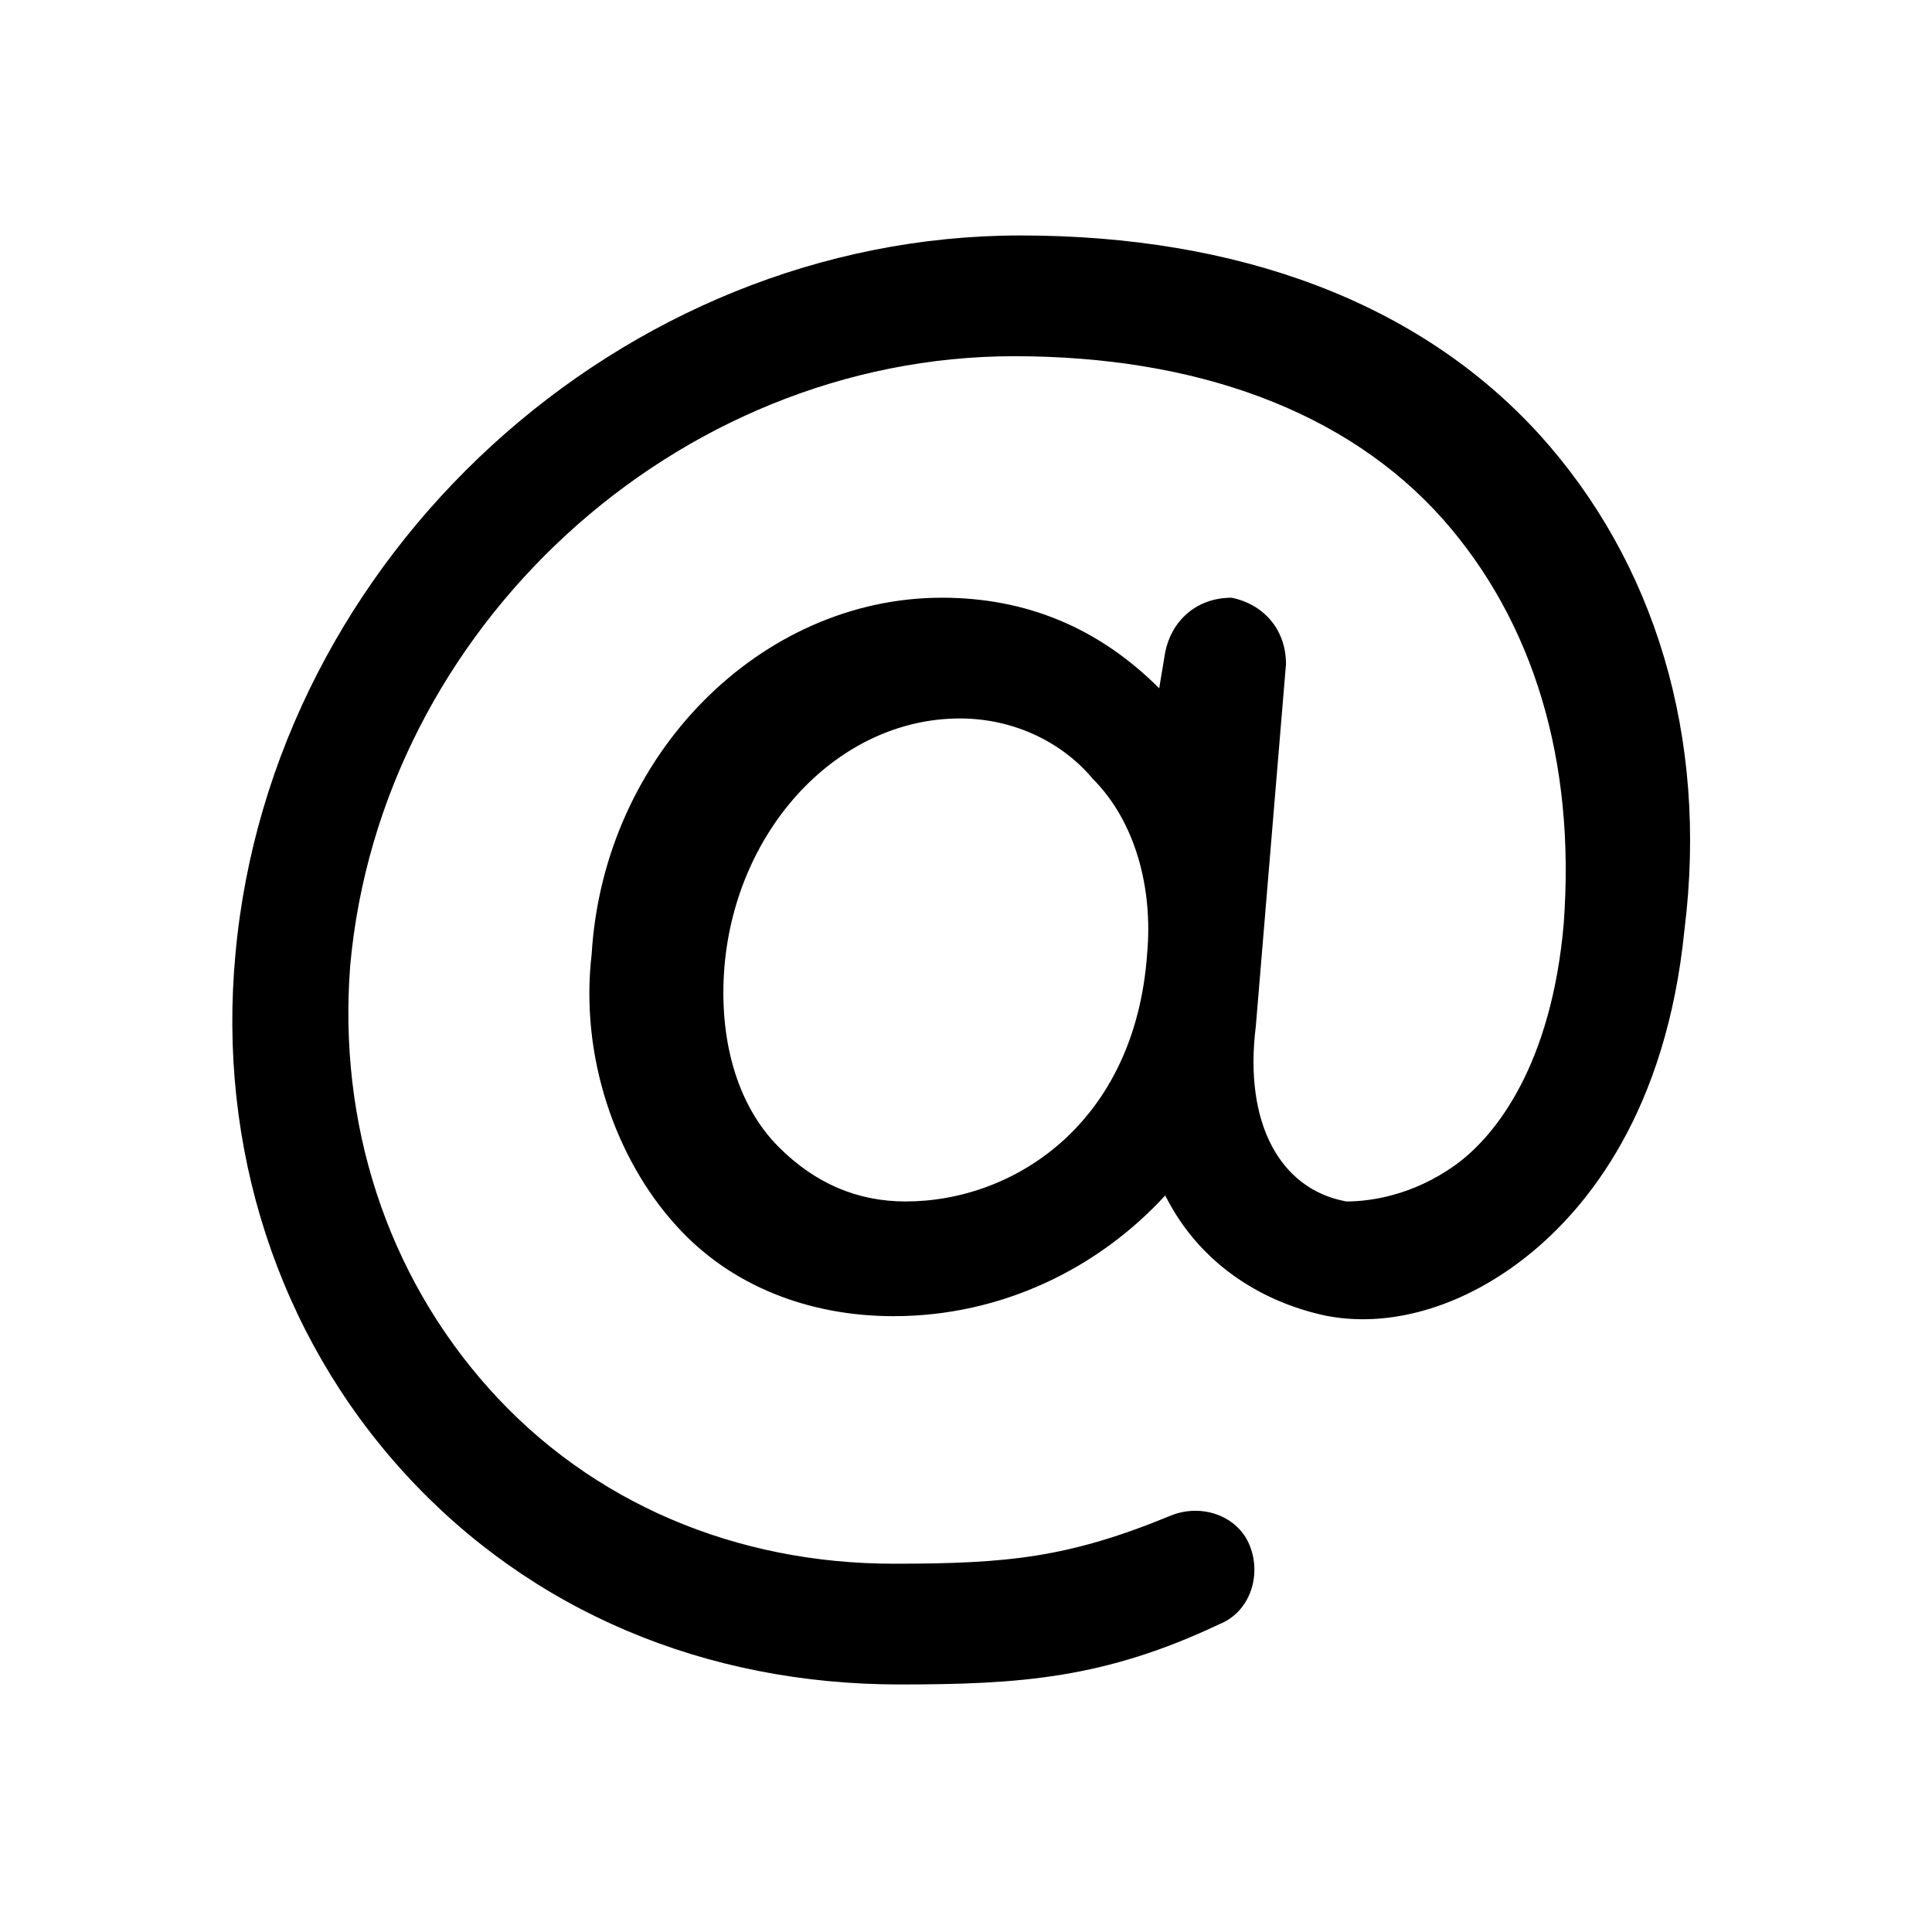 <!-- Generated by IcoMoon.io -->
<svg version="1.1" xmlns="http://www.w3.org/2000/svg" width="32" height="32" viewBox="0 0 32 32">
<title>email_at_sign</title>
<path d="M25.5 7.2c-2-2.2-5-3.3-8.6-3.3-6.6 0-12.4 5.3-13 11.9-0.3 3.2 0.7 6.3 2.8 8.6s5 3.5 8.2 3.5c2 0 3.4-0.1 5.3-1 0.5-0.2 0.7-0.8 0.5-1.3s-0.8-0.7-1.3-0.5c-1.7 0.7-2.7 0.8-4.6 0.8-2.6 0-5-1-6.7-2.9s-2.5-4.4-2.3-7c0.5-5.6 5.4-10.1 11-10.1 3 0 5.5 0.9 7.1 2.7 1.5 1.7 2.2 4 2 6.7-0.2 2.3-1.1 3.5-1.8 4s-1.4 0.6-1.8 0.6c-1.1-0.2-1.7-1.3-1.5-2.9l0.5-6c0-0.6-0.4-1-0.9-1.1-0.6 0-1 0.4-1.1 0.9l-0.1 0.6c-1-1-2.2-1.5-3.6-1.5-3 0-5.6 2.6-5.8 5.9-0.2 1.7 0.4 3.4 1.4 4.5 0.9 1 2.2 1.5 3.6 1.5 1.8 0 3.4-0.8 4.5-2 0.6 1.2 1.7 1.8 2.7 2 1.1 0.2 2.3-0.2 3.3-1s2.3-2.4 2.6-5.4c0.4-3.2-0.5-6.1-2.4-8.2zM15 19.9c-0.8 0-1.5-0.3-2.1-0.9-0.7-0.7-1-1.8-0.9-3 0.2-2.3 1.9-4.1 3.9-4.1 0.9 0 1.7 0.4 2.2 1 0.7 0.7 1 1.8 0.9 2.9-0.2 2.8-2.2 4.1-4 4.1z"></path>
</svg>

